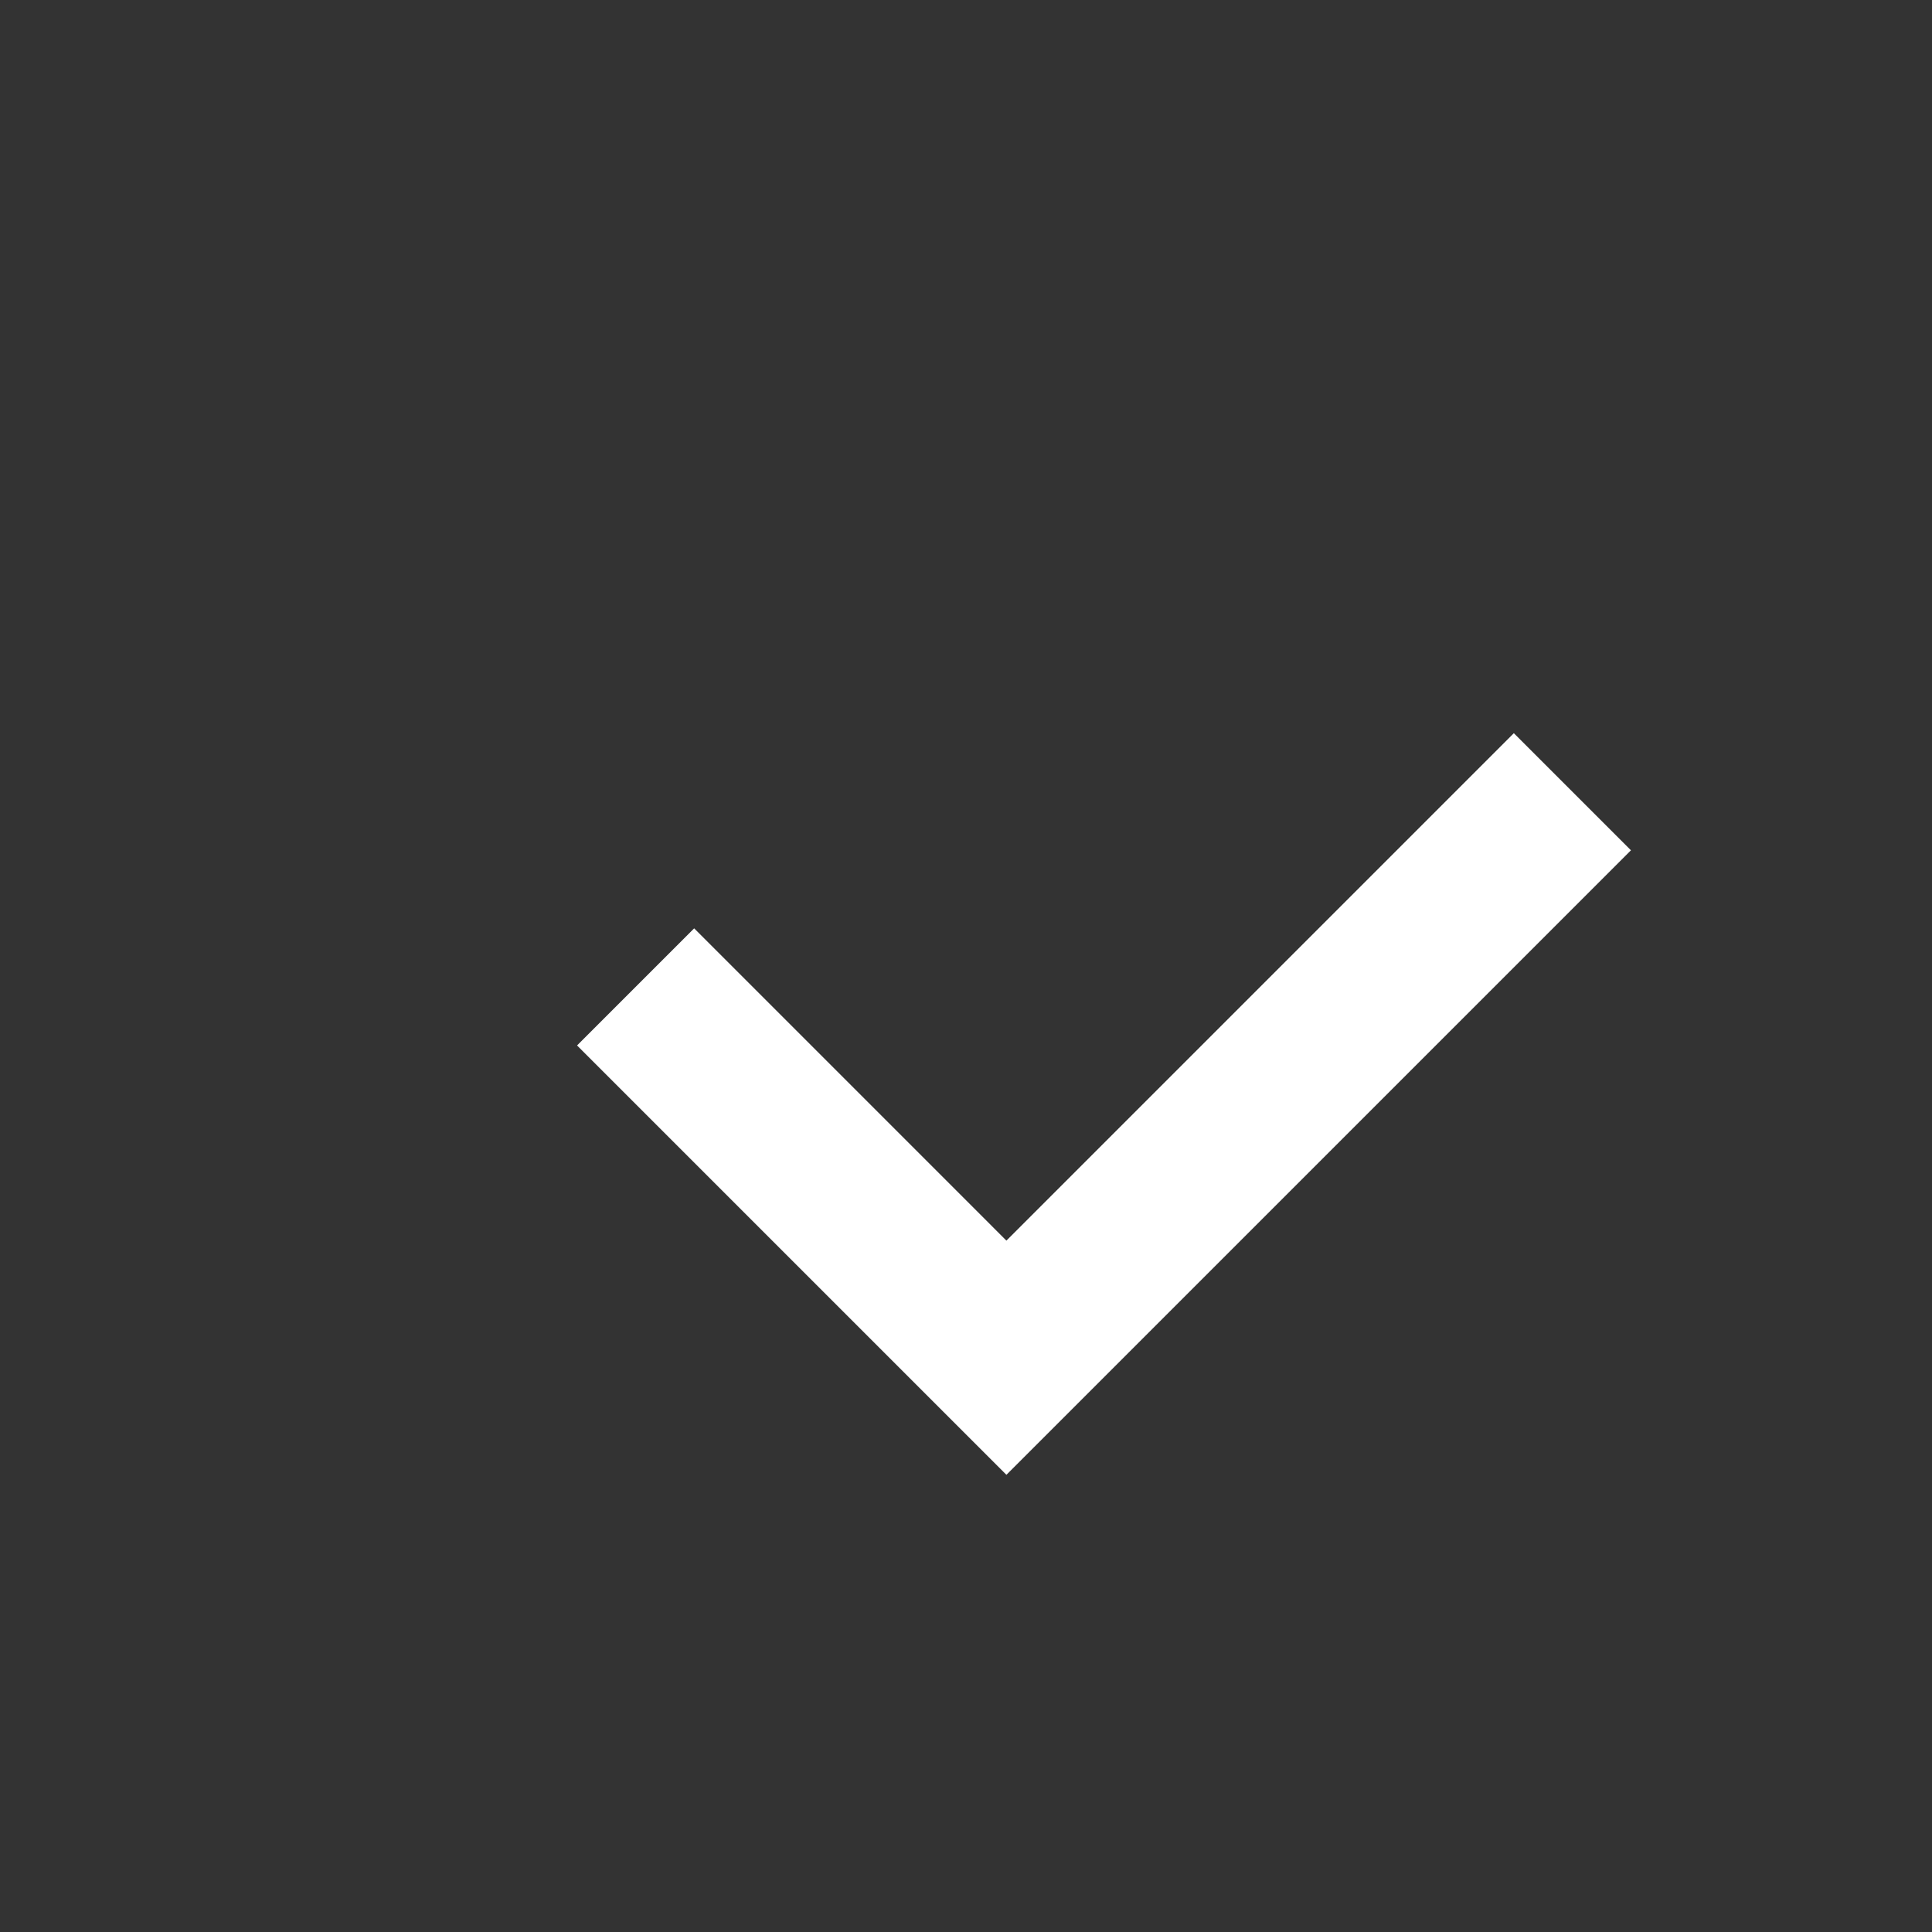 <?xml version="1.0" ?><!DOCTYPE svg  PUBLIC '-//W3C//DTD SVG 1.1//EN'
  'http://www.w3.org/Graphics/SVG/1.1/DTD/svg11.dtd'>
<svg height="30px" id="Icons" version="1.1" viewBox="0 0 70 70" width="30px"
     xml:space="preserve" xmlns="http://www.w3.org/2000/svg"><rect x="0" y="0" width="70" height="70" fill="#333333" stroke="none"/><g><polygon fill="#ffffff" points="54.849,26.565 36.464,44.95 25.151,33.636 20.908,37.879 36.464,53.435 59.092,30.808  "/></g></svg>
